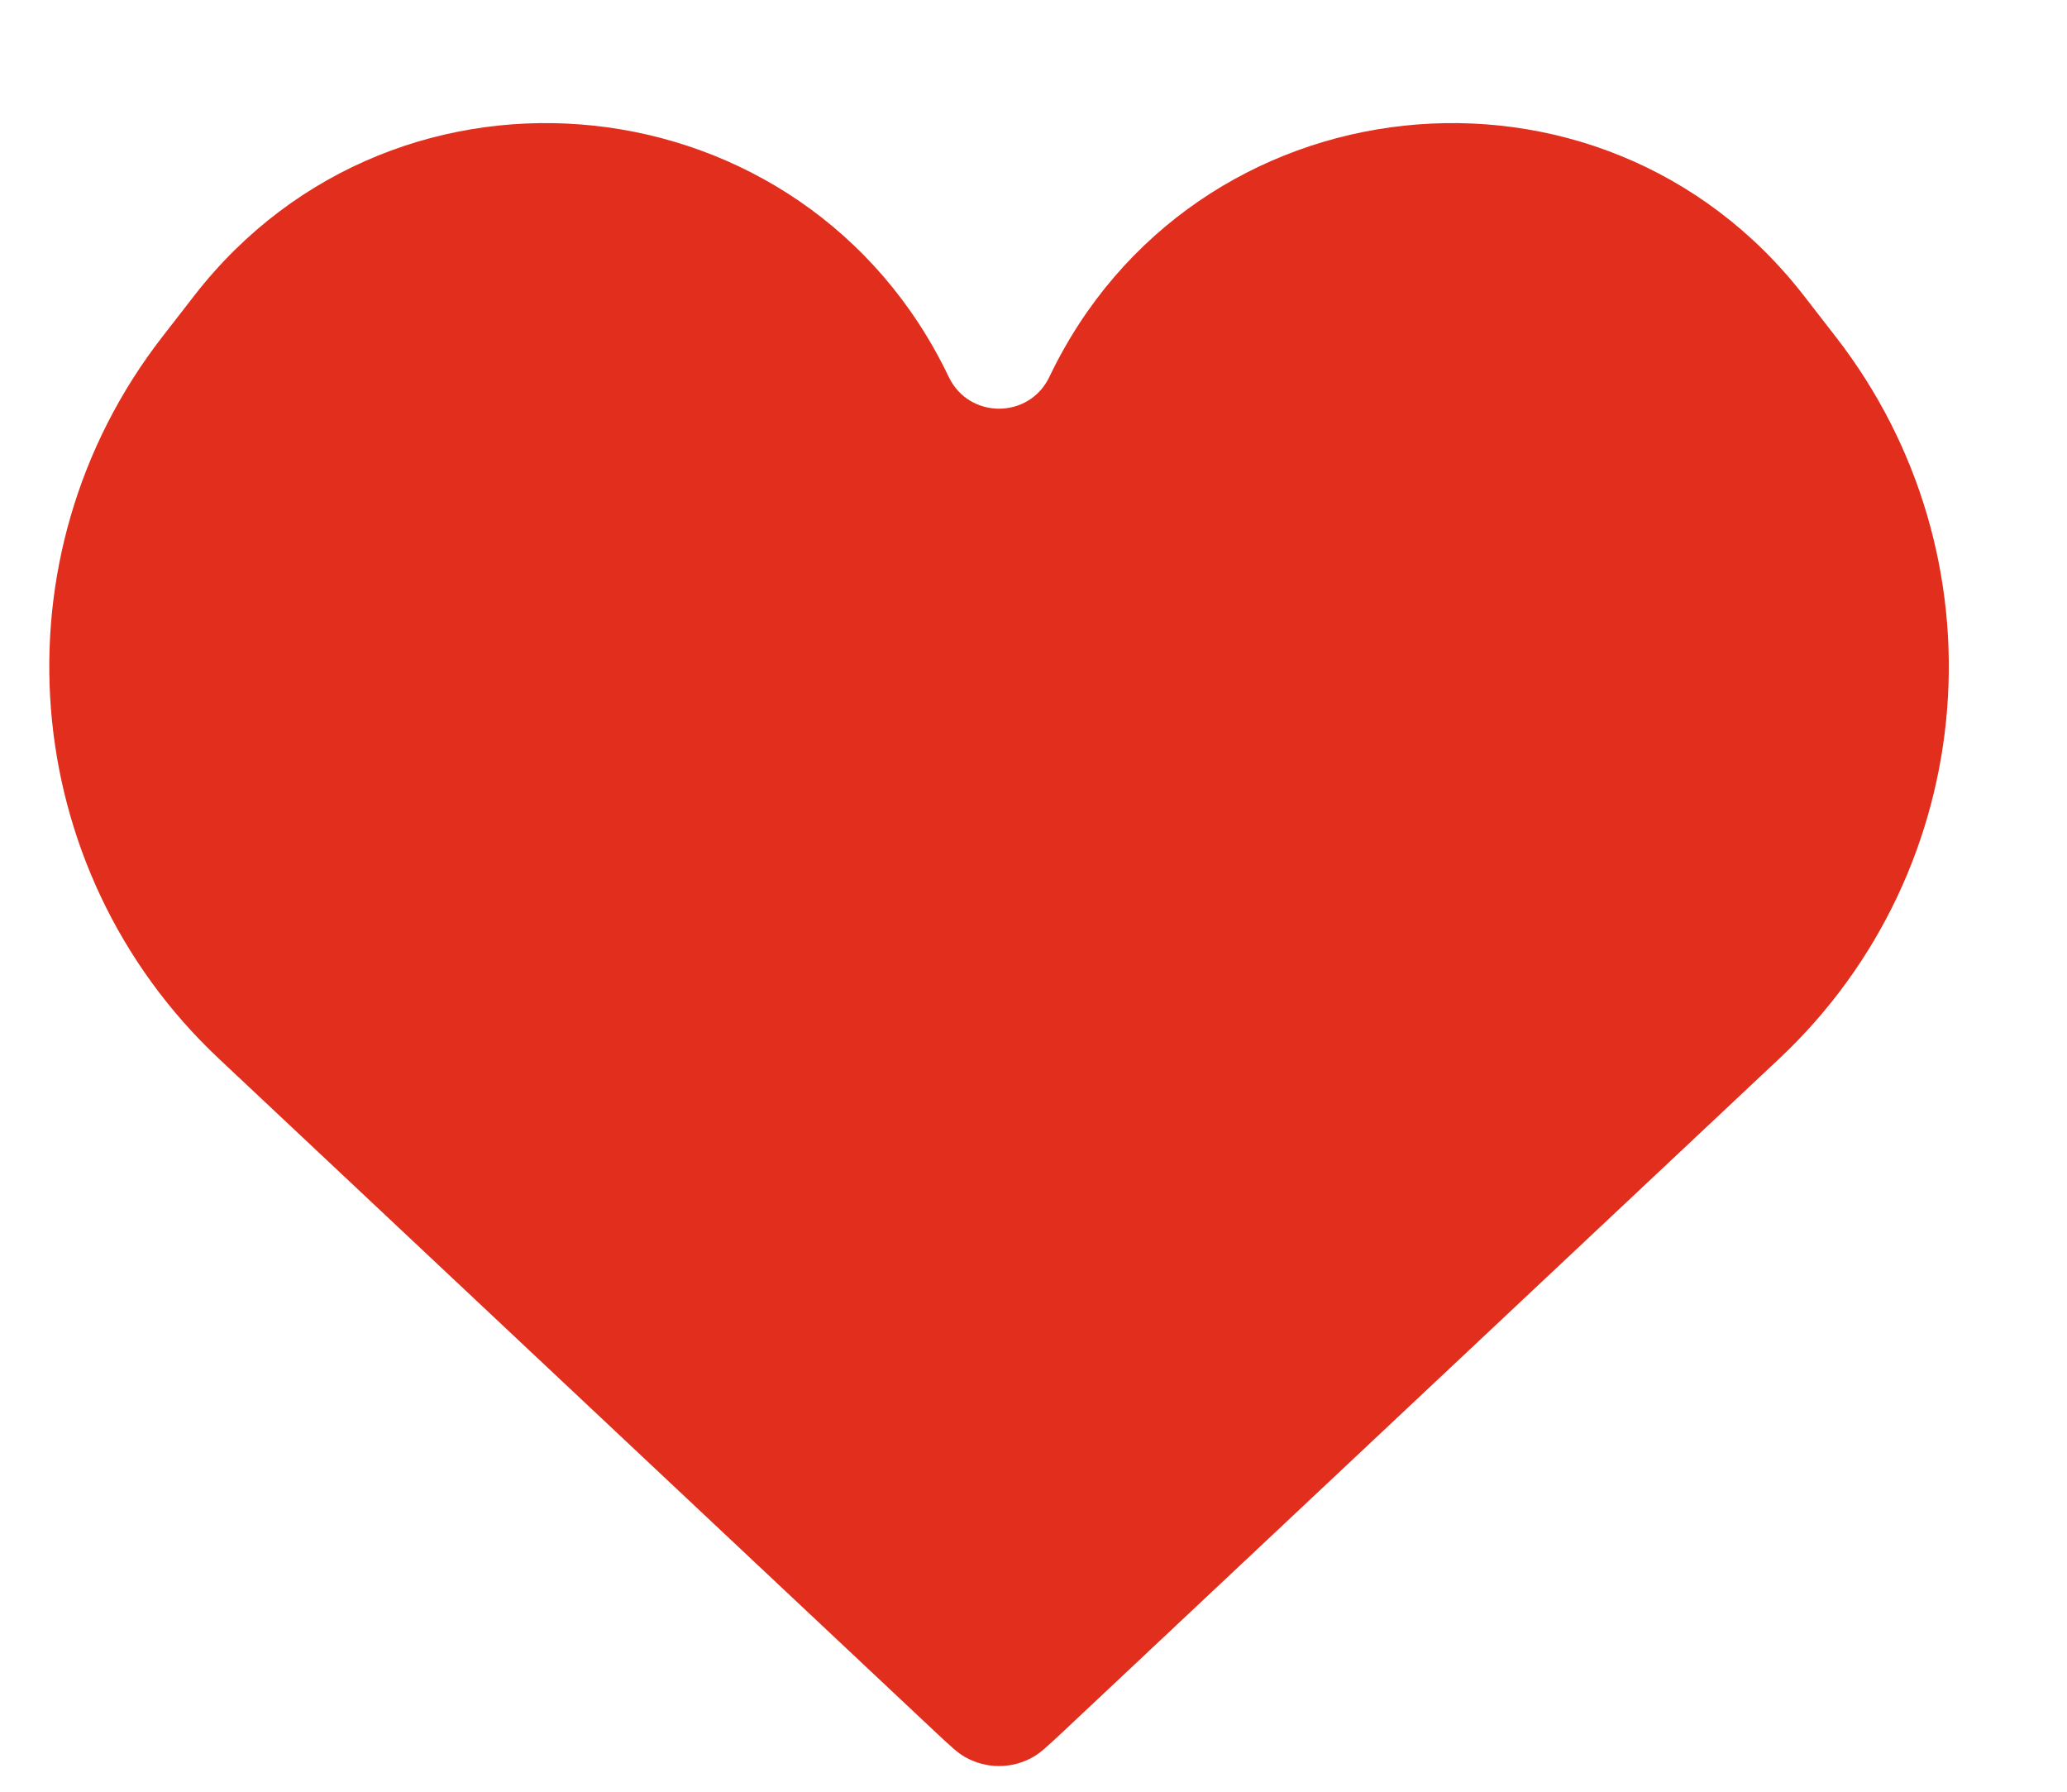 <svg width="15" height="13" viewBox="0 0 15 13" fill="none" xmlns="http://www.w3.org/2000/svg">
<path d="M1.588 7.681L6.802 12.58L6.802 12.58C6.901 12.672 6.95 12.718 7.001 12.747C7.155 12.836 7.345 12.836 7.499 12.747C7.55 12.718 7.599 12.672 7.698 12.58L12.912 7.681C14.379 6.303 14.557 4.035 13.323 2.445L13.091 2.146C11.615 0.243 8.652 0.562 7.615 2.735C7.468 3.042 7.032 3.042 6.885 2.735C5.848 0.562 2.885 0.243 1.409 2.146L1.177 2.445C-0.057 4.035 0.121 6.303 1.588 7.681Z" fill="#E22F1D"/>
</svg>
